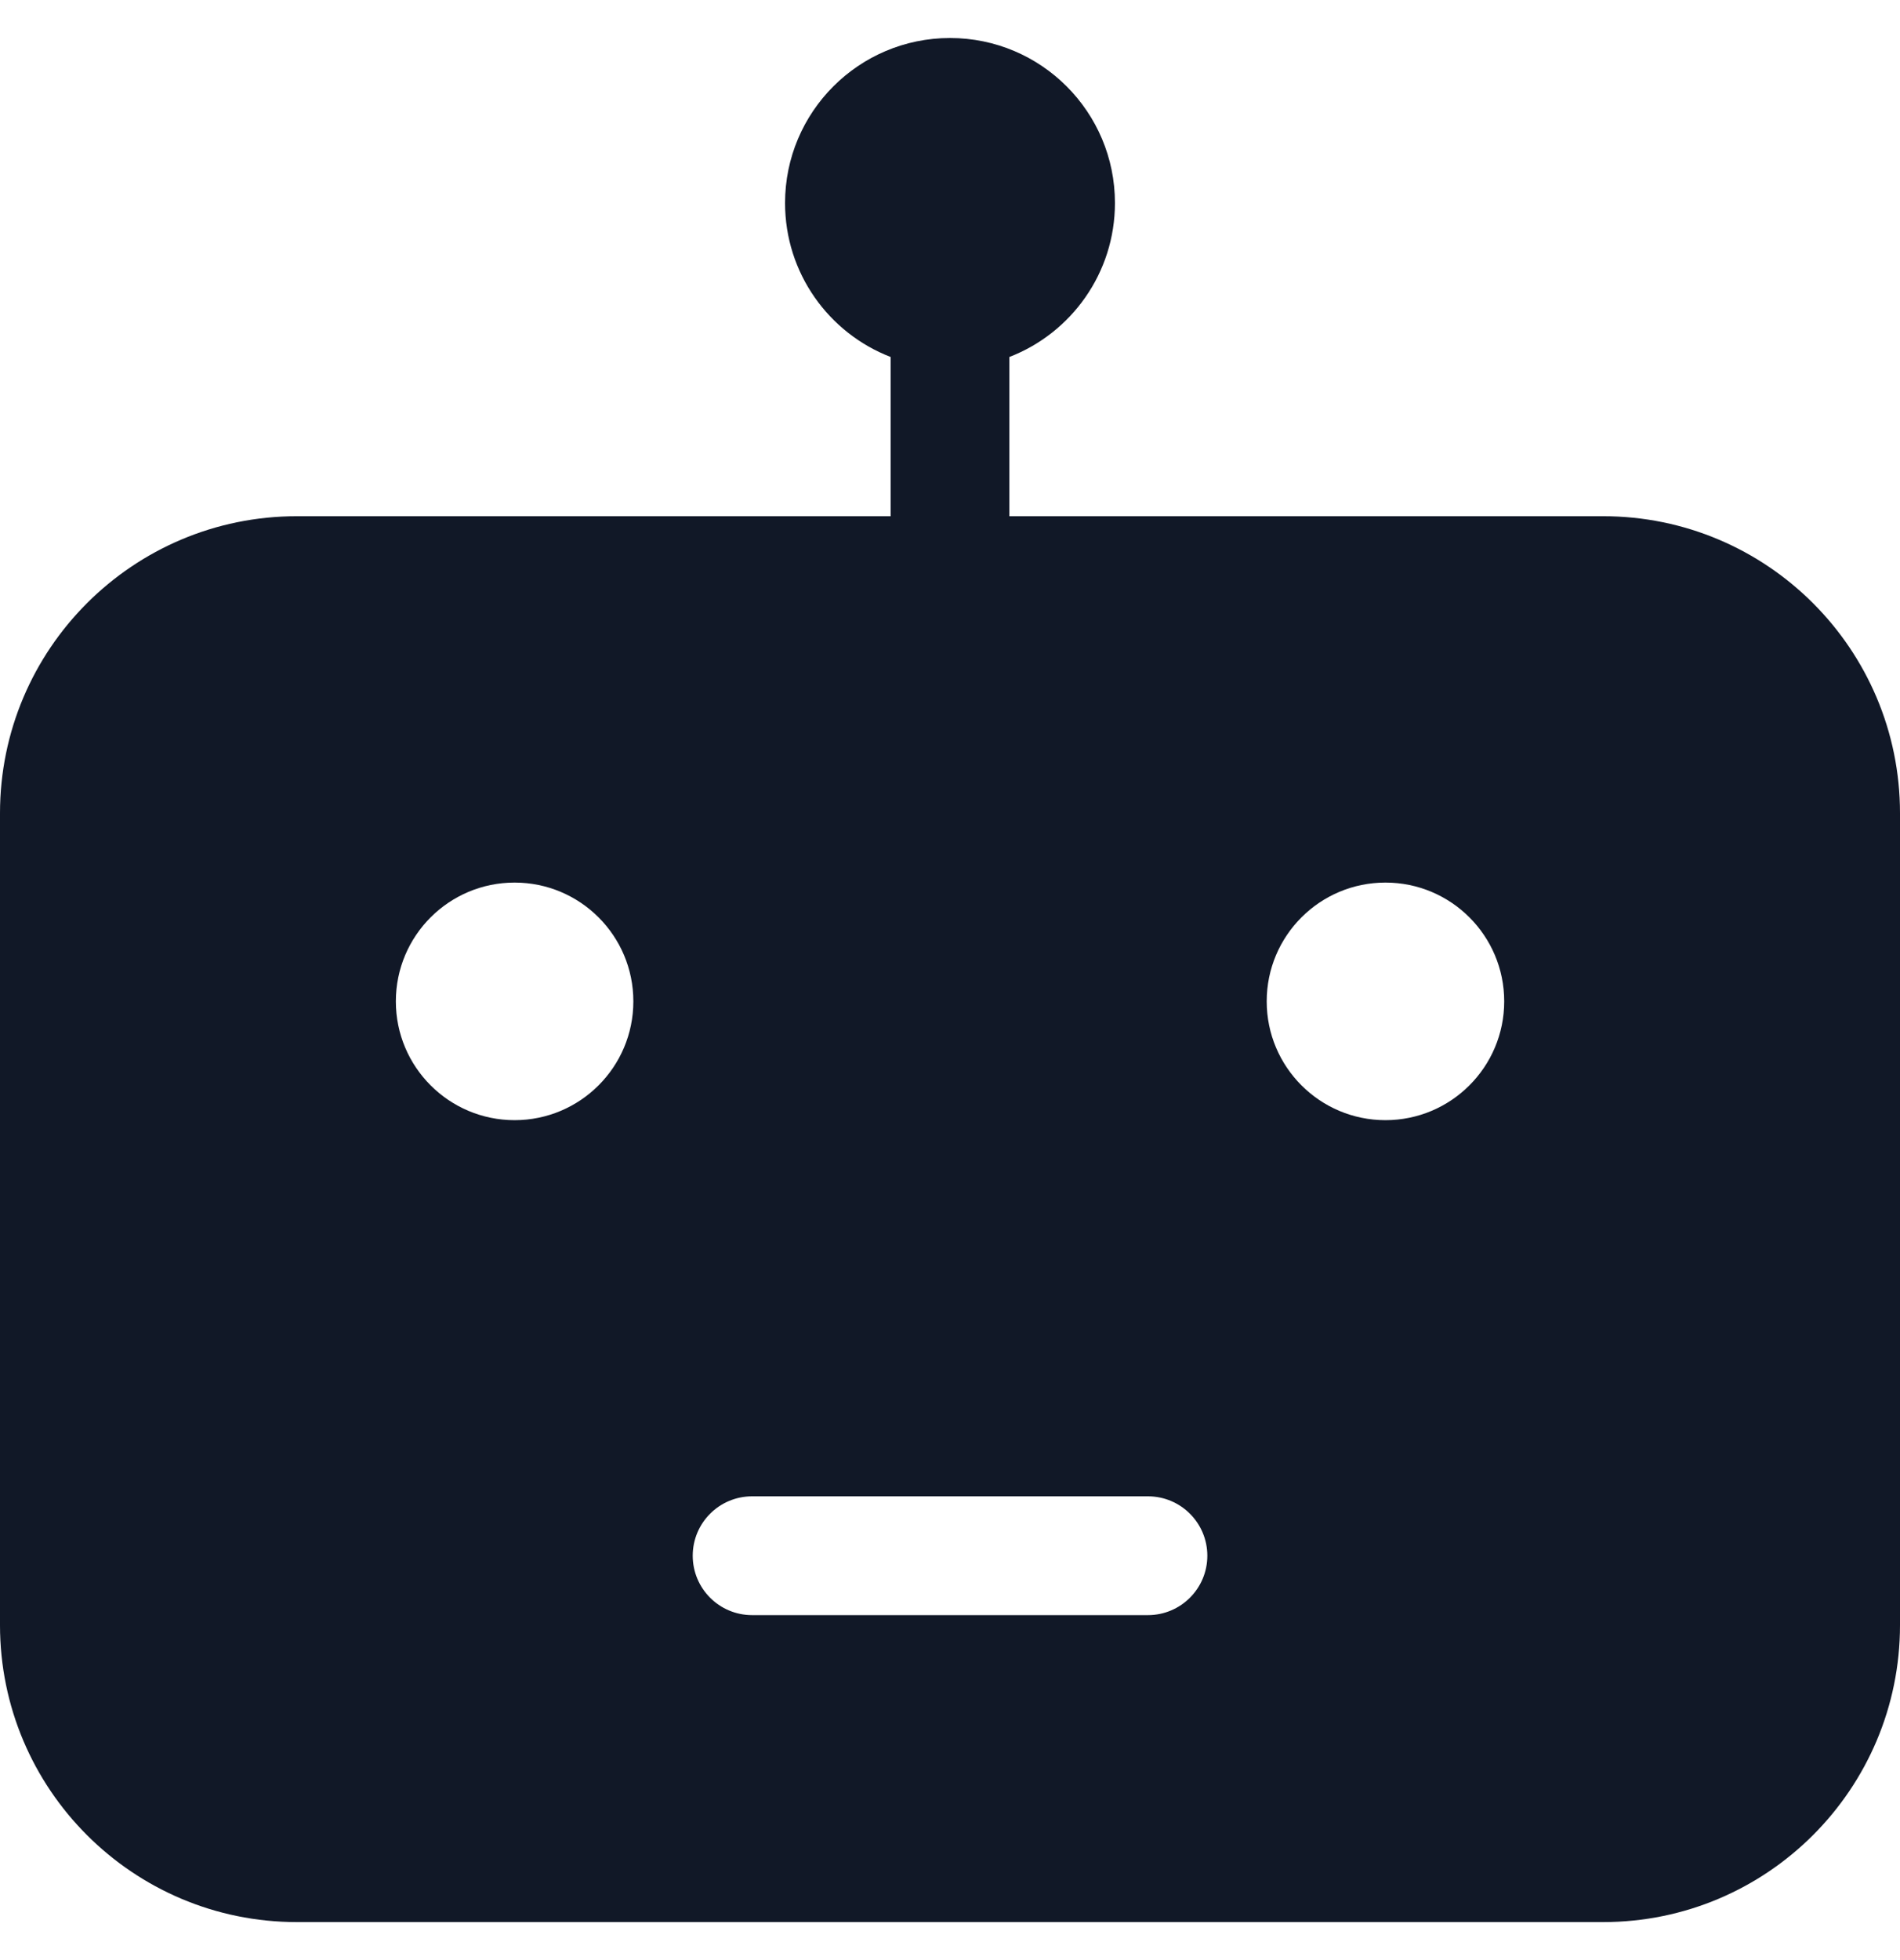 <svg width="32" height="33" viewBox="0 0 32 33" fill="none" xmlns="http://www.w3.org/2000/svg">
<path fill-rule="evenodd" clip-rule="evenodd" d="M17 6.01C18.04 5.609 18.778 4.599 18.778 3.418C18.778 1.884 17.534 0.64 16 0.64C14.466 0.64 13.222 1.884 13.222 3.418C13.222 4.6 13.96 5.609 15 6.01V8.691H5C2.239 8.691 0 10.93 0 13.691V27.36C0 30.121 2.239 32.36 5 32.36H27C29.761 32.36 32 30.121 32 27.36V13.691C32 10.93 29.761 8.691 27 8.691L17 8.691V6.01ZM23.334 18.859C24.438 18.859 25.334 17.963 25.334 16.859C25.334 15.754 24.438 14.859 23.334 14.859C22.229 14.859 21.334 15.754 21.334 16.859C21.334 17.963 22.229 18.859 23.334 18.859ZM10.667 16.859C10.667 17.963 9.771 18.859 8.667 18.859C7.562 18.859 6.667 17.963 6.667 16.859C6.667 15.754 7.562 14.859 8.667 14.859C9.771 14.859 10.667 15.754 10.667 16.859ZM19.334 27.192C19.886 27.192 20.334 26.744 20.334 26.192C20.334 25.64 19.886 25.192 19.334 25.192H12.667C12.114 25.192 11.667 25.64 11.667 26.192C11.667 26.744 12.114 27.192 12.667 27.192H19.334Z" fill="#111827"/>
</svg>
